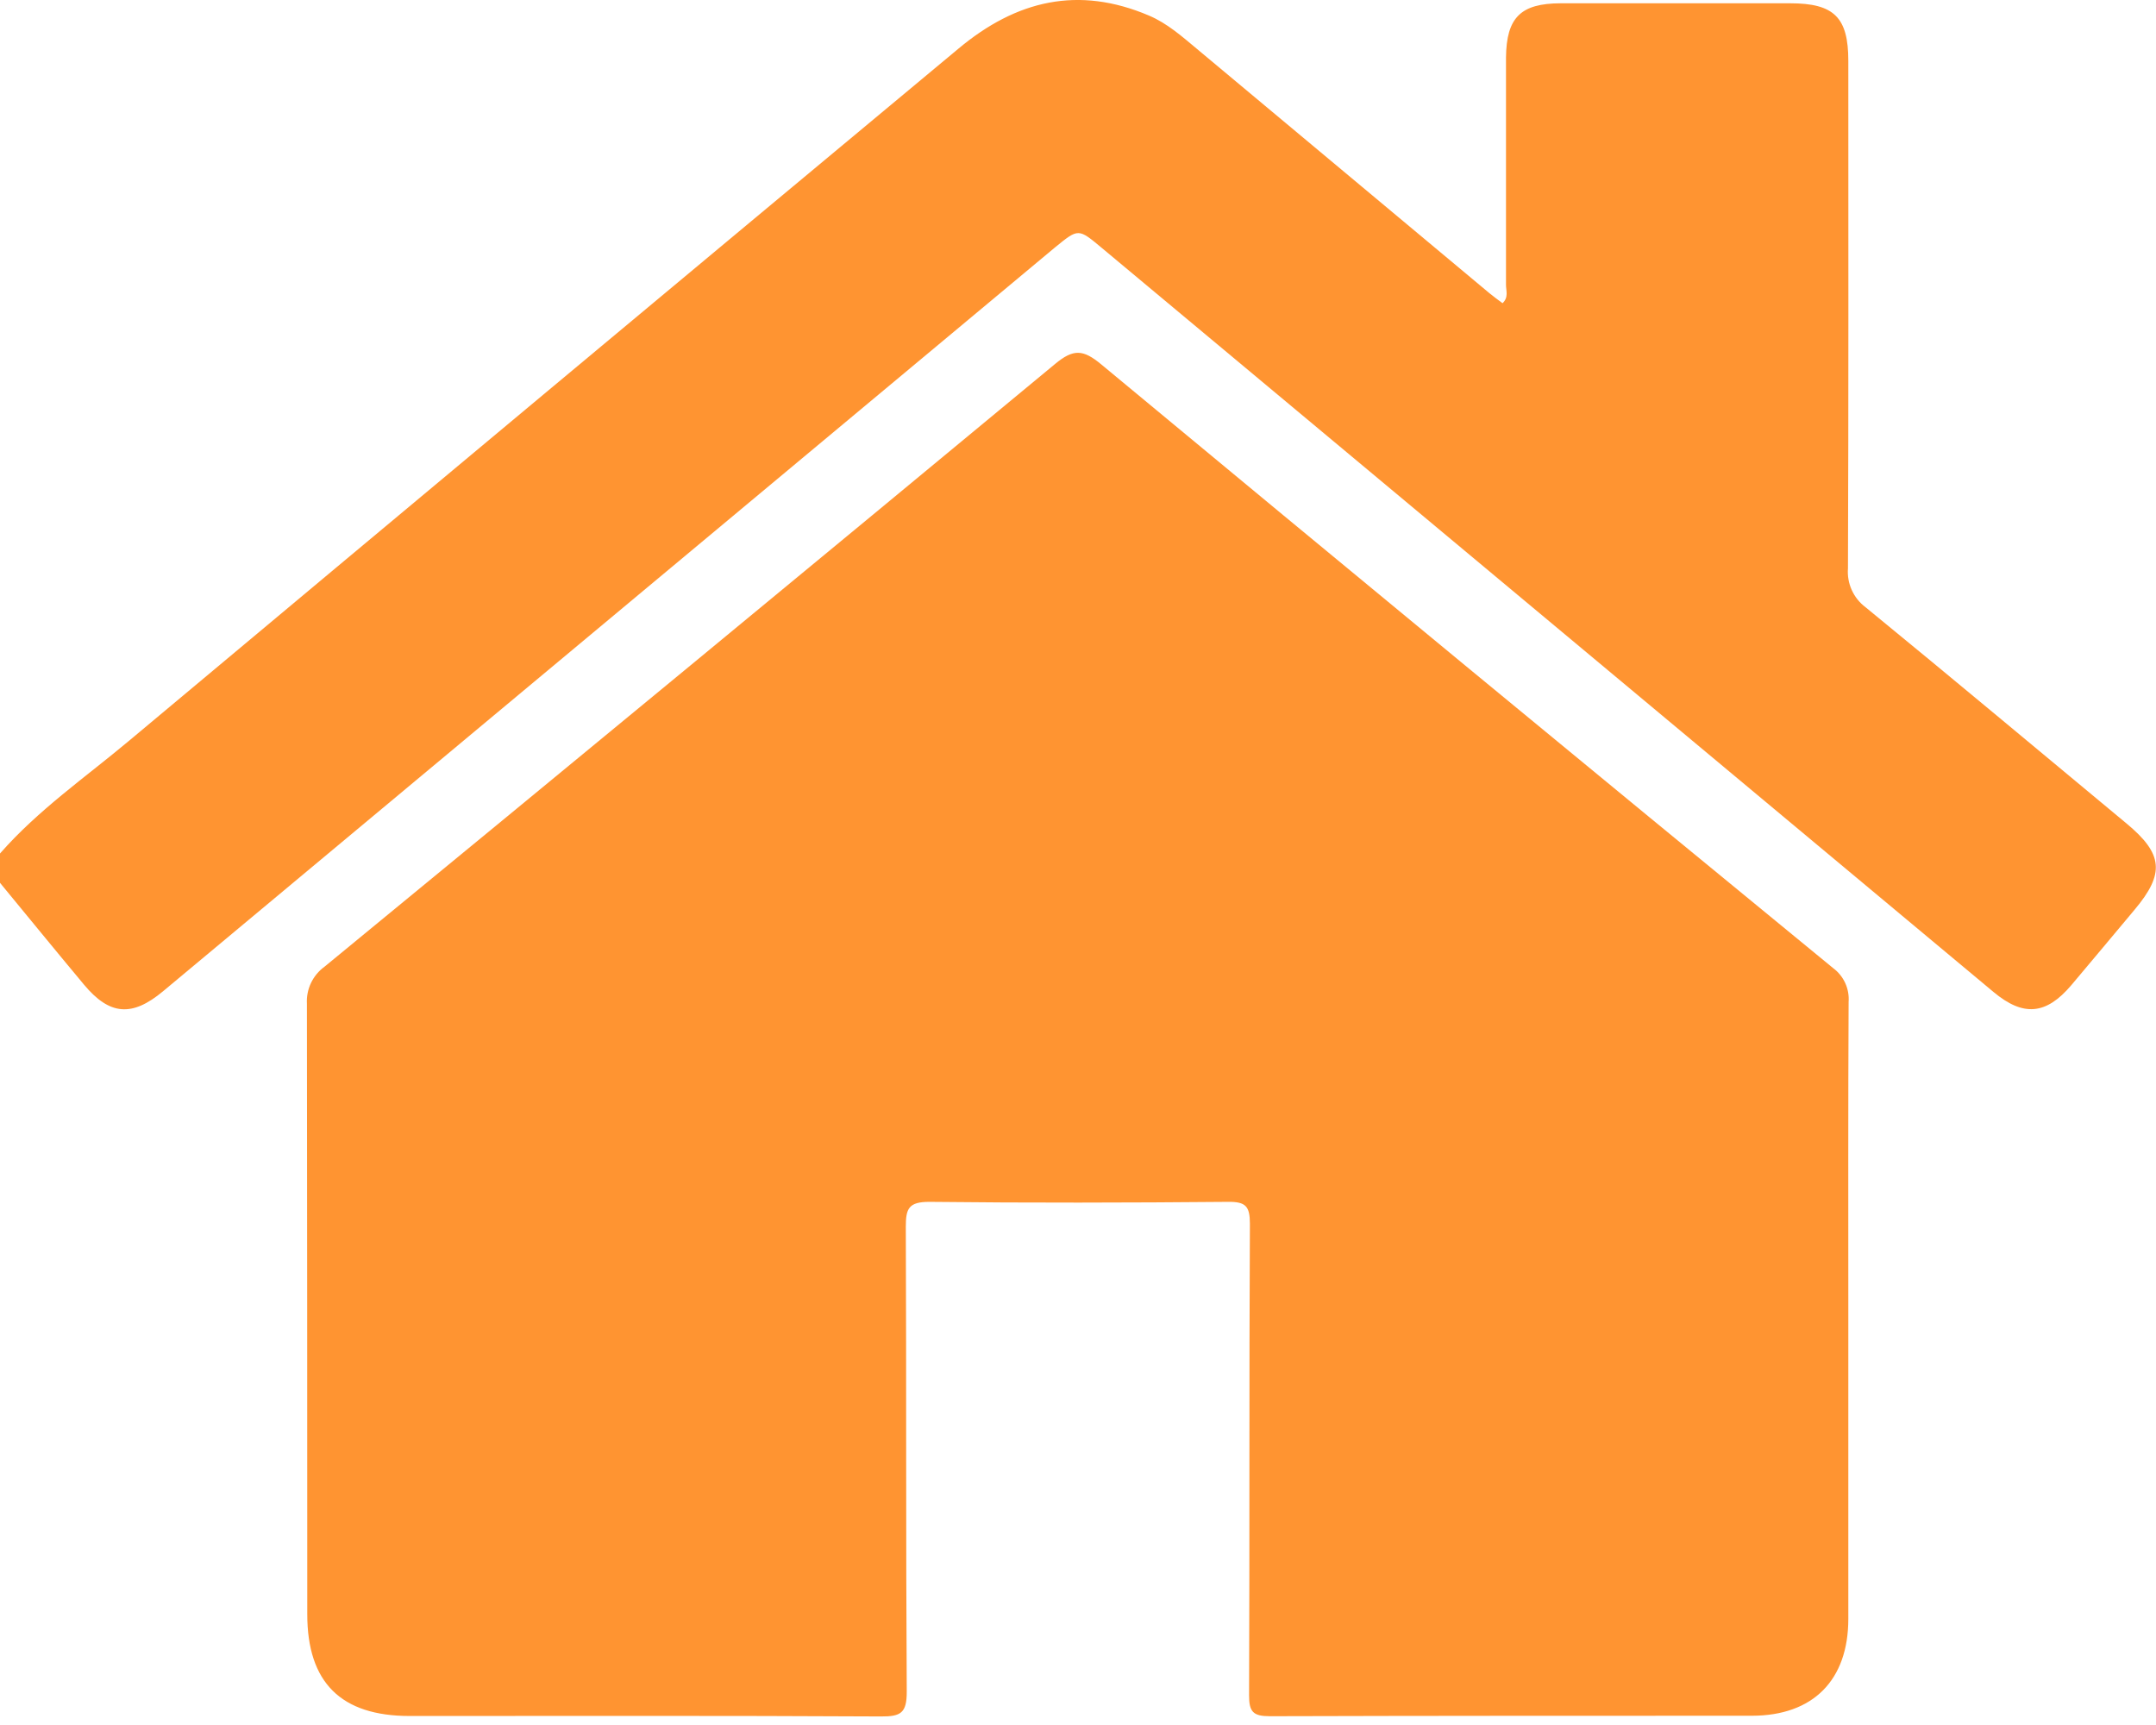 <svg width="200" height="160" viewBox="0 0 200 160" fill="none" xmlns="http://www.w3.org/2000/svg">
<path d="M166.059 0.305C170.142 0.305 171.458 1.61 171.458 5.65C171.458 21.337 171.485 37.025 171.425 52.712C171.37 53.403 171.491 54.096 171.776 54.727C172.061 55.359 172.502 55.908 173.057 56.323C181.164 62.956 189.195 69.683 197.259 76.376C200.658 79.198 200.837 81.015 198.021 84.37C196.052 86.713 194.1 89.068 192.126 91.4C189.81 94.119 187.7 94.32 184.938 92.02L102.227 23.012C100.019 21.169 100.052 21.169 97.877 22.941L15.117 91.95C12.245 94.342 10.168 94.179 7.787 91.324C5.171 88.192 2.594 85.033 0 81.885V79.166C3.529 75.137 7.923 72.097 11.99 68.693C37.601 47.269 63.234 25.881 88.888 4.53C94.299 -1.85942e-06 100.052 -1.332 106.577 1.441C108.273 2.159 109.649 3.382 111.046 4.546L138.158 27.188C138.55 27.514 138.968 27.813 139.382 28.123C139.964 27.579 139.703 26.965 139.703 26.421C139.703 19.39 139.703 12.36 139.703 5.329C139.746 1.631 141.057 0.315 144.77 0.305" fill="#FF9431"/>
<path d="M171.458 121.84C171.458 131.265 171.458 140.703 171.458 150.154C171.458 155.836 168.196 159.137 162.513 159.142C147.603 159.142 132.699 159.142 117.794 159.185C116.256 159.185 115.864 158.783 115.87 157.255C115.929 142.672 115.87 128.093 115.946 113.515C115.946 111.884 115.56 111.46 113.934 111.476C104.69 111.558 95.446 111.579 86.202 111.476C84.293 111.476 84.027 112.101 84.027 113.771C84.087 128.153 84.027 142.541 84.114 156.923C84.114 158.881 83.57 159.218 81.732 159.207C67.154 159.126 52.576 159.164 37.998 159.164C31.63 159.164 28.504 156.059 28.504 149.729C28.504 130.857 28.493 111.982 28.471 93.102C28.434 92.439 28.563 91.776 28.848 91.176C29.133 90.576 29.565 90.056 30.102 89.666C52.741 71.069 75.332 52.433 97.877 33.757C99.579 32.343 100.476 32.408 102.145 33.789C124.726 52.523 147.36 71.193 170.05 89.796C170.534 90.156 170.92 90.632 171.171 91.18C171.422 91.729 171.53 92.332 171.485 92.934C171.436 102.569 171.458 112.205 171.458 121.84Z" fill="#FF9431"/>
</svg>
